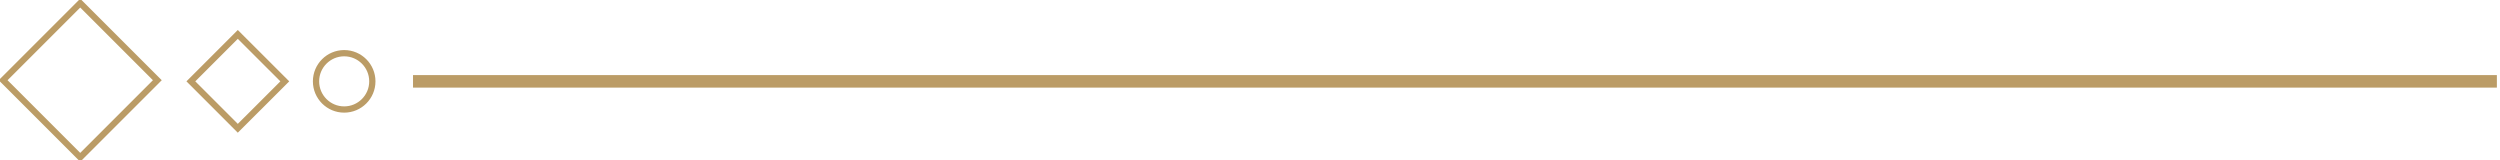 <svg xmlns="http://www.w3.org/2000/svg" width="399.5" height="25.625" viewBox="0 0 399.5 25.625">
  <defs>
    <style>
      .cls-1, .cls-2, .cls-3 {
        fill: none;
        stroke: #bb9c66;
      }

      .cls-1 {
        stroke-width: 1px;
      }

      .cls-1, .cls-2 {
        fill-rule: evenodd;
      }

      .cls-2, .cls-3 {
        stroke-width: 1px;
      }
    </style>
  </defs>
  <path class="cls-1" d="M1141,726v-1h332v1H1141Z" transform="translate(-1074.5 -712.5)"/>
  <path class="cls-2" d="M1087.32,713l12.32,12.319-12.32,12.319L1075,725.319Z" transform="translate(-1074.5 -712.5)"/>
  <path class="cls-2" d="M1112.5,718l7.51,7.5-7.51,7.5-7.5-7.5Z" transform="translate(-1074.5 -712.5)"/>
  <circle class="cls-3" cx="55" cy="13" r="4.5"/>
</svg>
